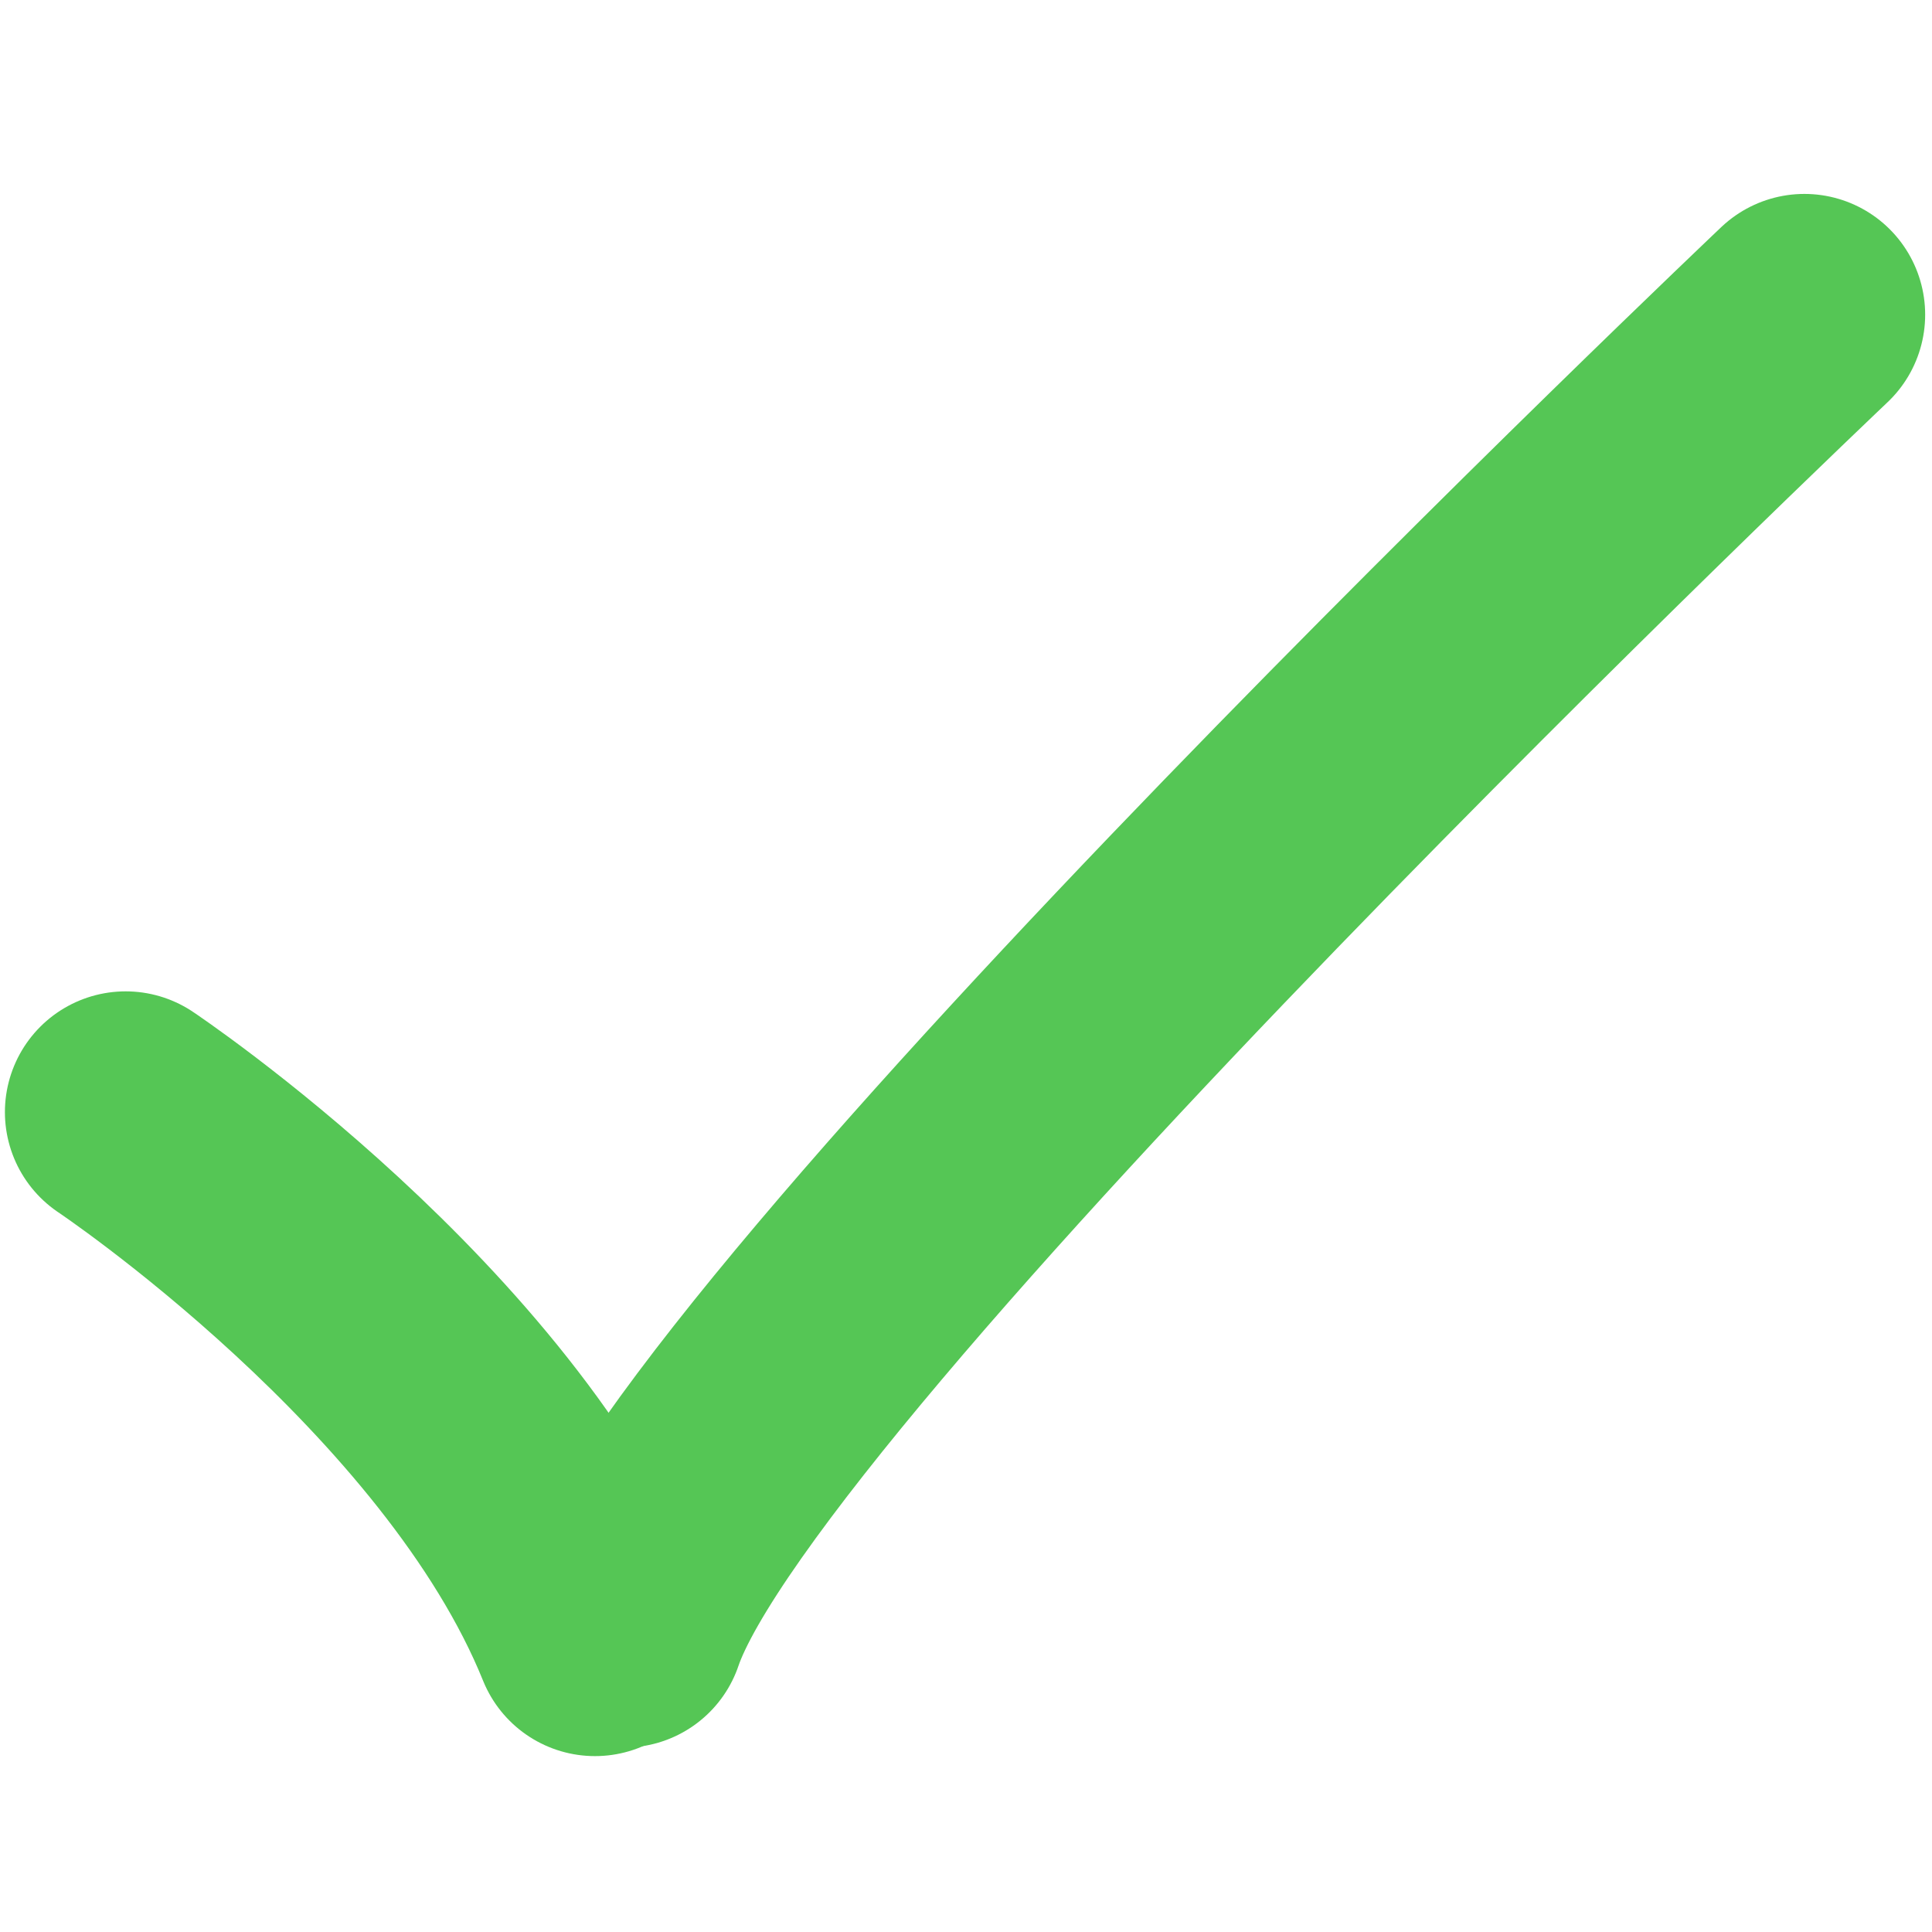 <svg xmlns="http://www.w3.org/2000/svg" width="24" height="24" viewBox="0 0 24 24">
  <g id="Group_761" data-name="Group 761" transform="translate(-363 -679)">
    <rect id="Rectangle_481" data-name="Rectangle 481" width="24" height="24" transform="translate(363 679)" fill="none"/>
    <g id="Group_323" data-name="Group 323">
      <path id="Path_530" data-name="Path 530" d="M-10854.4-4164.978s4.39,2.936,5.83,6.5" transform="translate(11218.961 4857.793)" fill="none" stroke="#55c655" stroke-linecap="round" stroke-width="3"/>
      <path id="Path_531" data-name="Path 531" d="M-10832.79-4176.093s-13.459,12.765-14.661,16.3" transform="translate(11218.205 4859.002)" fill="none" stroke="#55c655" stroke-linecap="round" stroke-width="3"/>
    </g>
  </g>
</svg>
